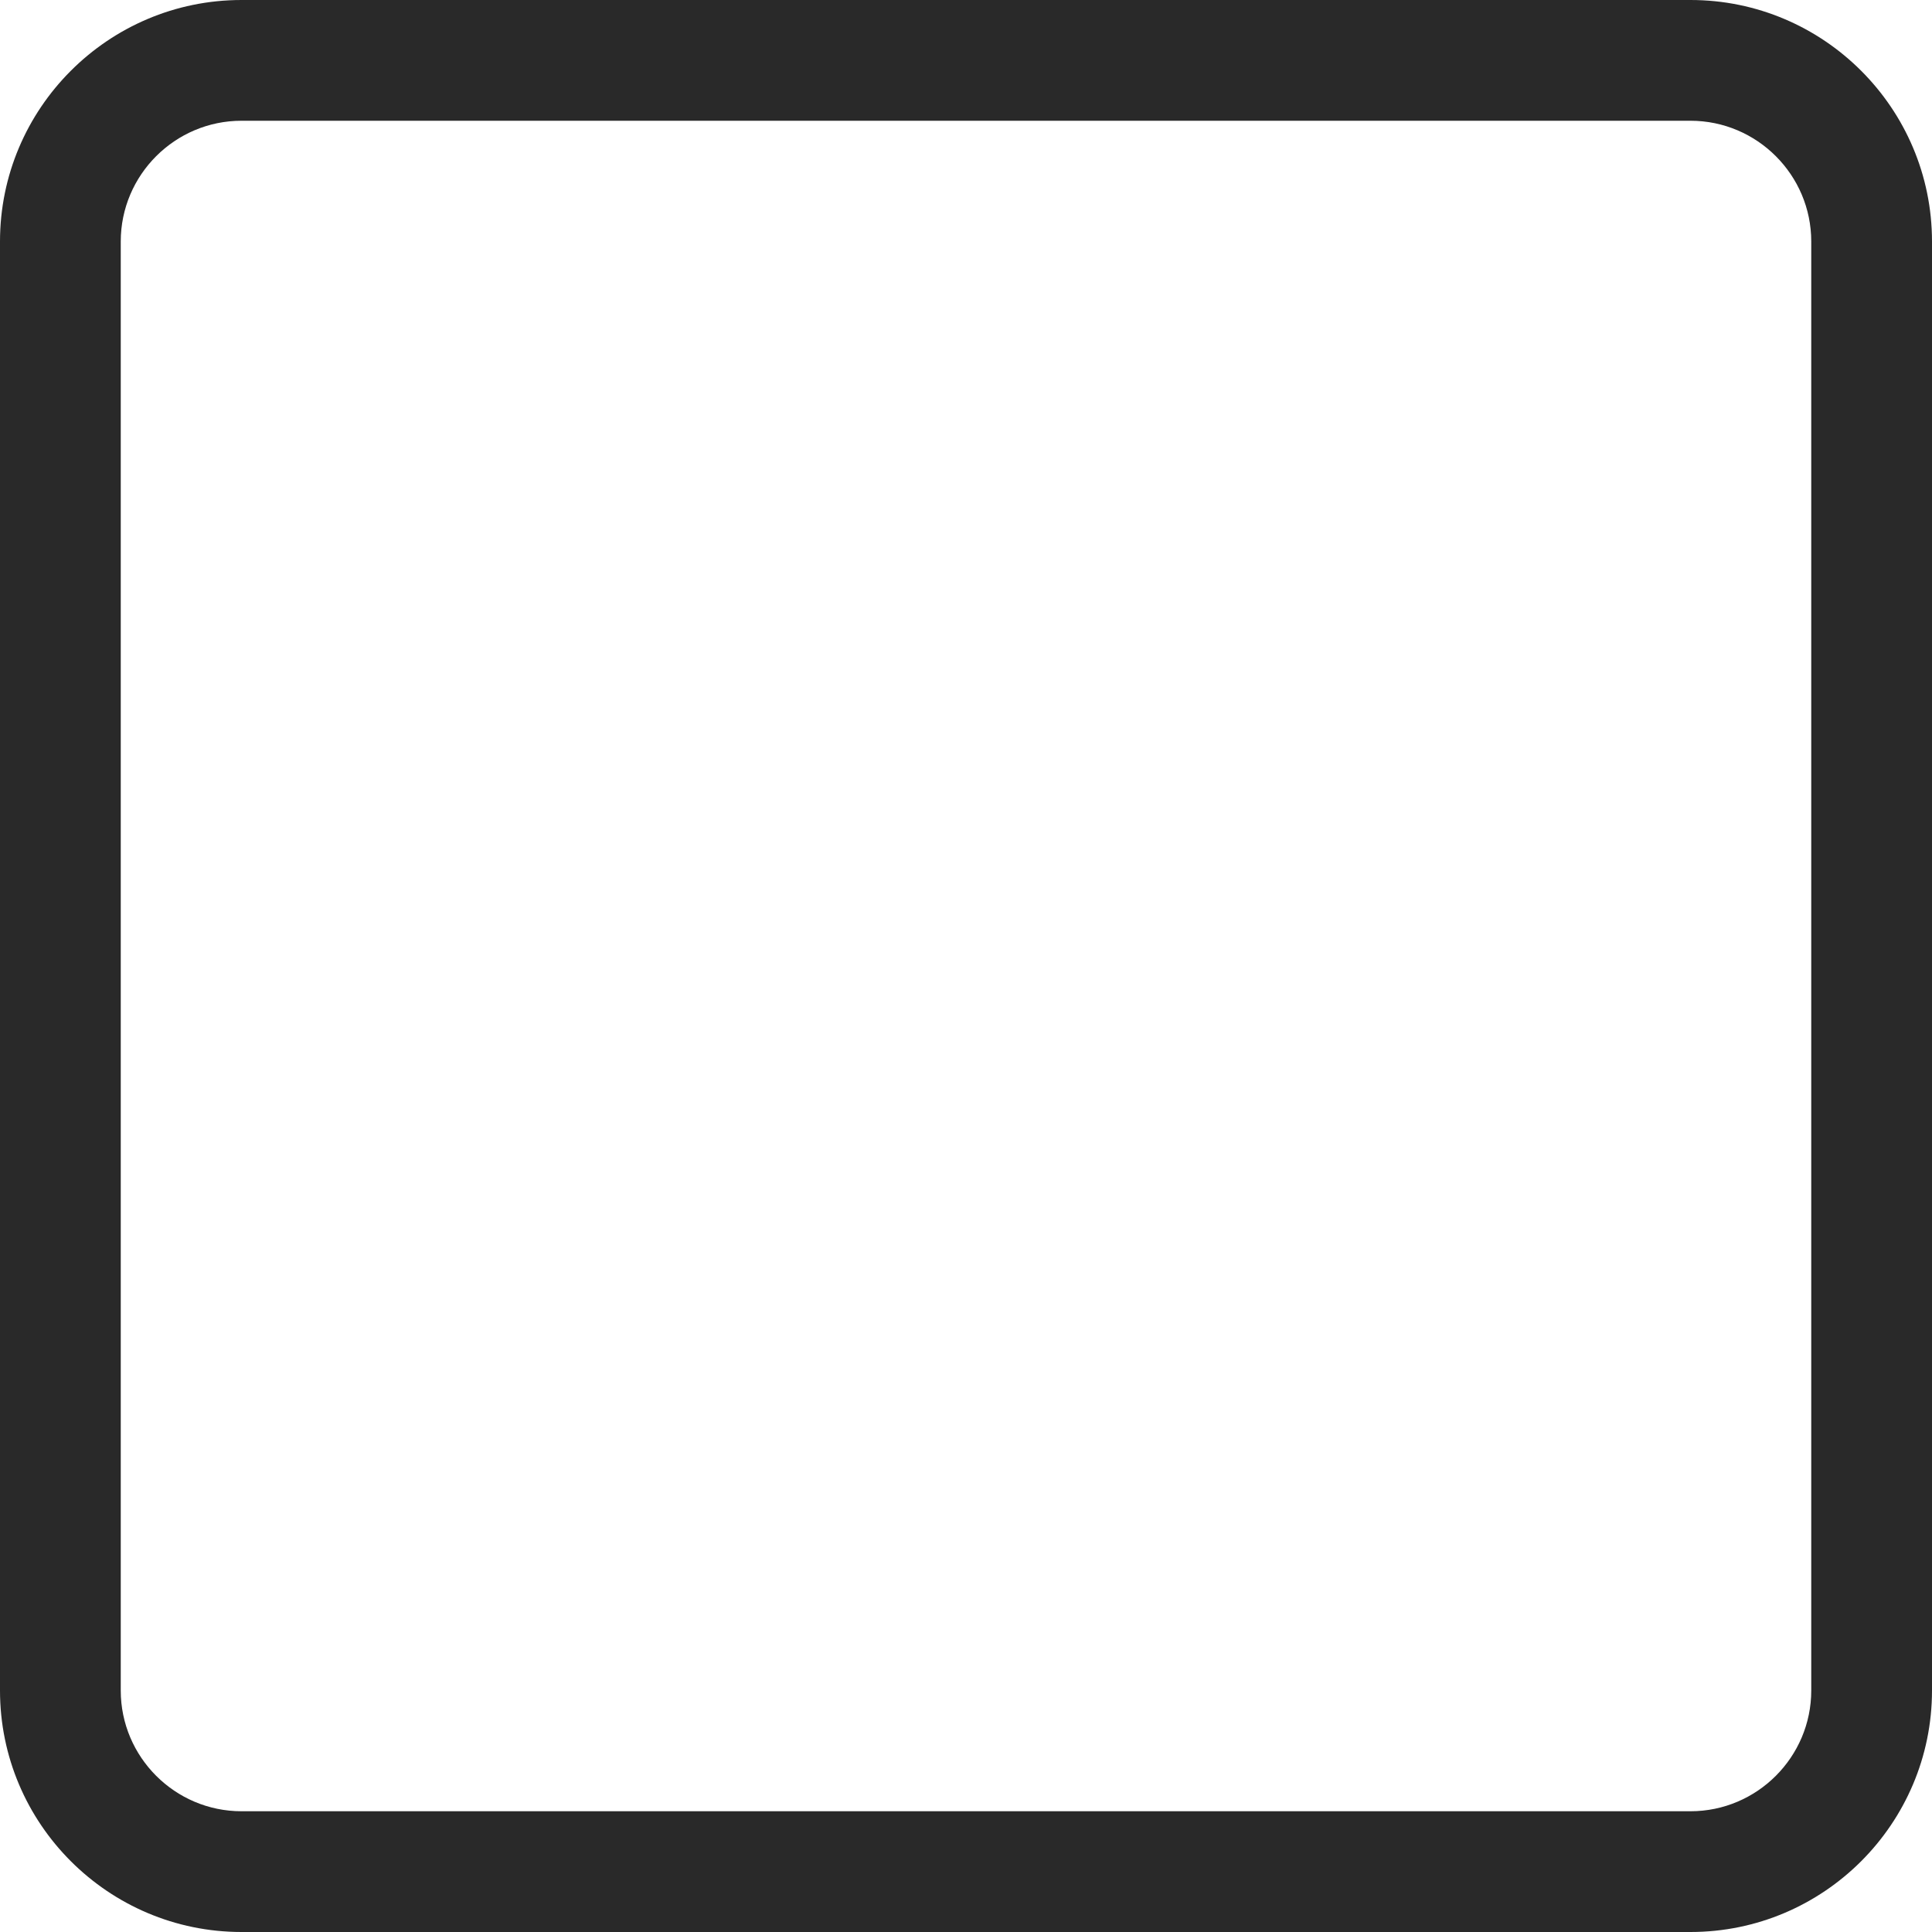 
<svg width="16px" height="16px" viewBox="0 0 16 16" version="1.1" xmlns="http://www.w3.org/2000/svg" xmlns:xlink="http://www.w3.org/1999/xlink">
    <!-- Generator: Sketch 48.2 (47327) - http://www.bohemiancoding.com/sketch -->
    <desc>Created with Sketch.</desc>
    <defs></defs>
    <g id="Floating-Action-Bar" stroke="none" stroke-width="1" fill="none" fill-rule="evenodd">
        <g id="2.0" transform="translate(-555, -477)" fill="#292929">
            <g id="Dialog" transform="translate(393, 330)">
                <g id="button" transform="translate(134, 139)">
                    <g id="Group-4">
                        <g transform="translate(28, 8)">
                            <g id="stop_16_w">
                                <g id="icon">
                                    <path d="M2,1 C1.449,1 1,1.449 1,2 L1,14 C1,14.551 1.449,15 2,15 L14,15 C14.551,15 15,14.551 15,14 L15,2 C15,1.449 14.551,1 14,1 L2,1 Z M14,16 L2,16 C0.897,16 0,15.103 0,14 L0,2 C0,0.897 0.897,0 2,0 L14,0 C15.103,0 16,0.897 16,2 L16,14 C16,15.103 15.103,16 14,16 Z" id="fill"></path>
                                </g>
                            </g>
                        </g>
                    </g>
                </g>
            </g>
        </g>
    </g>
</svg>